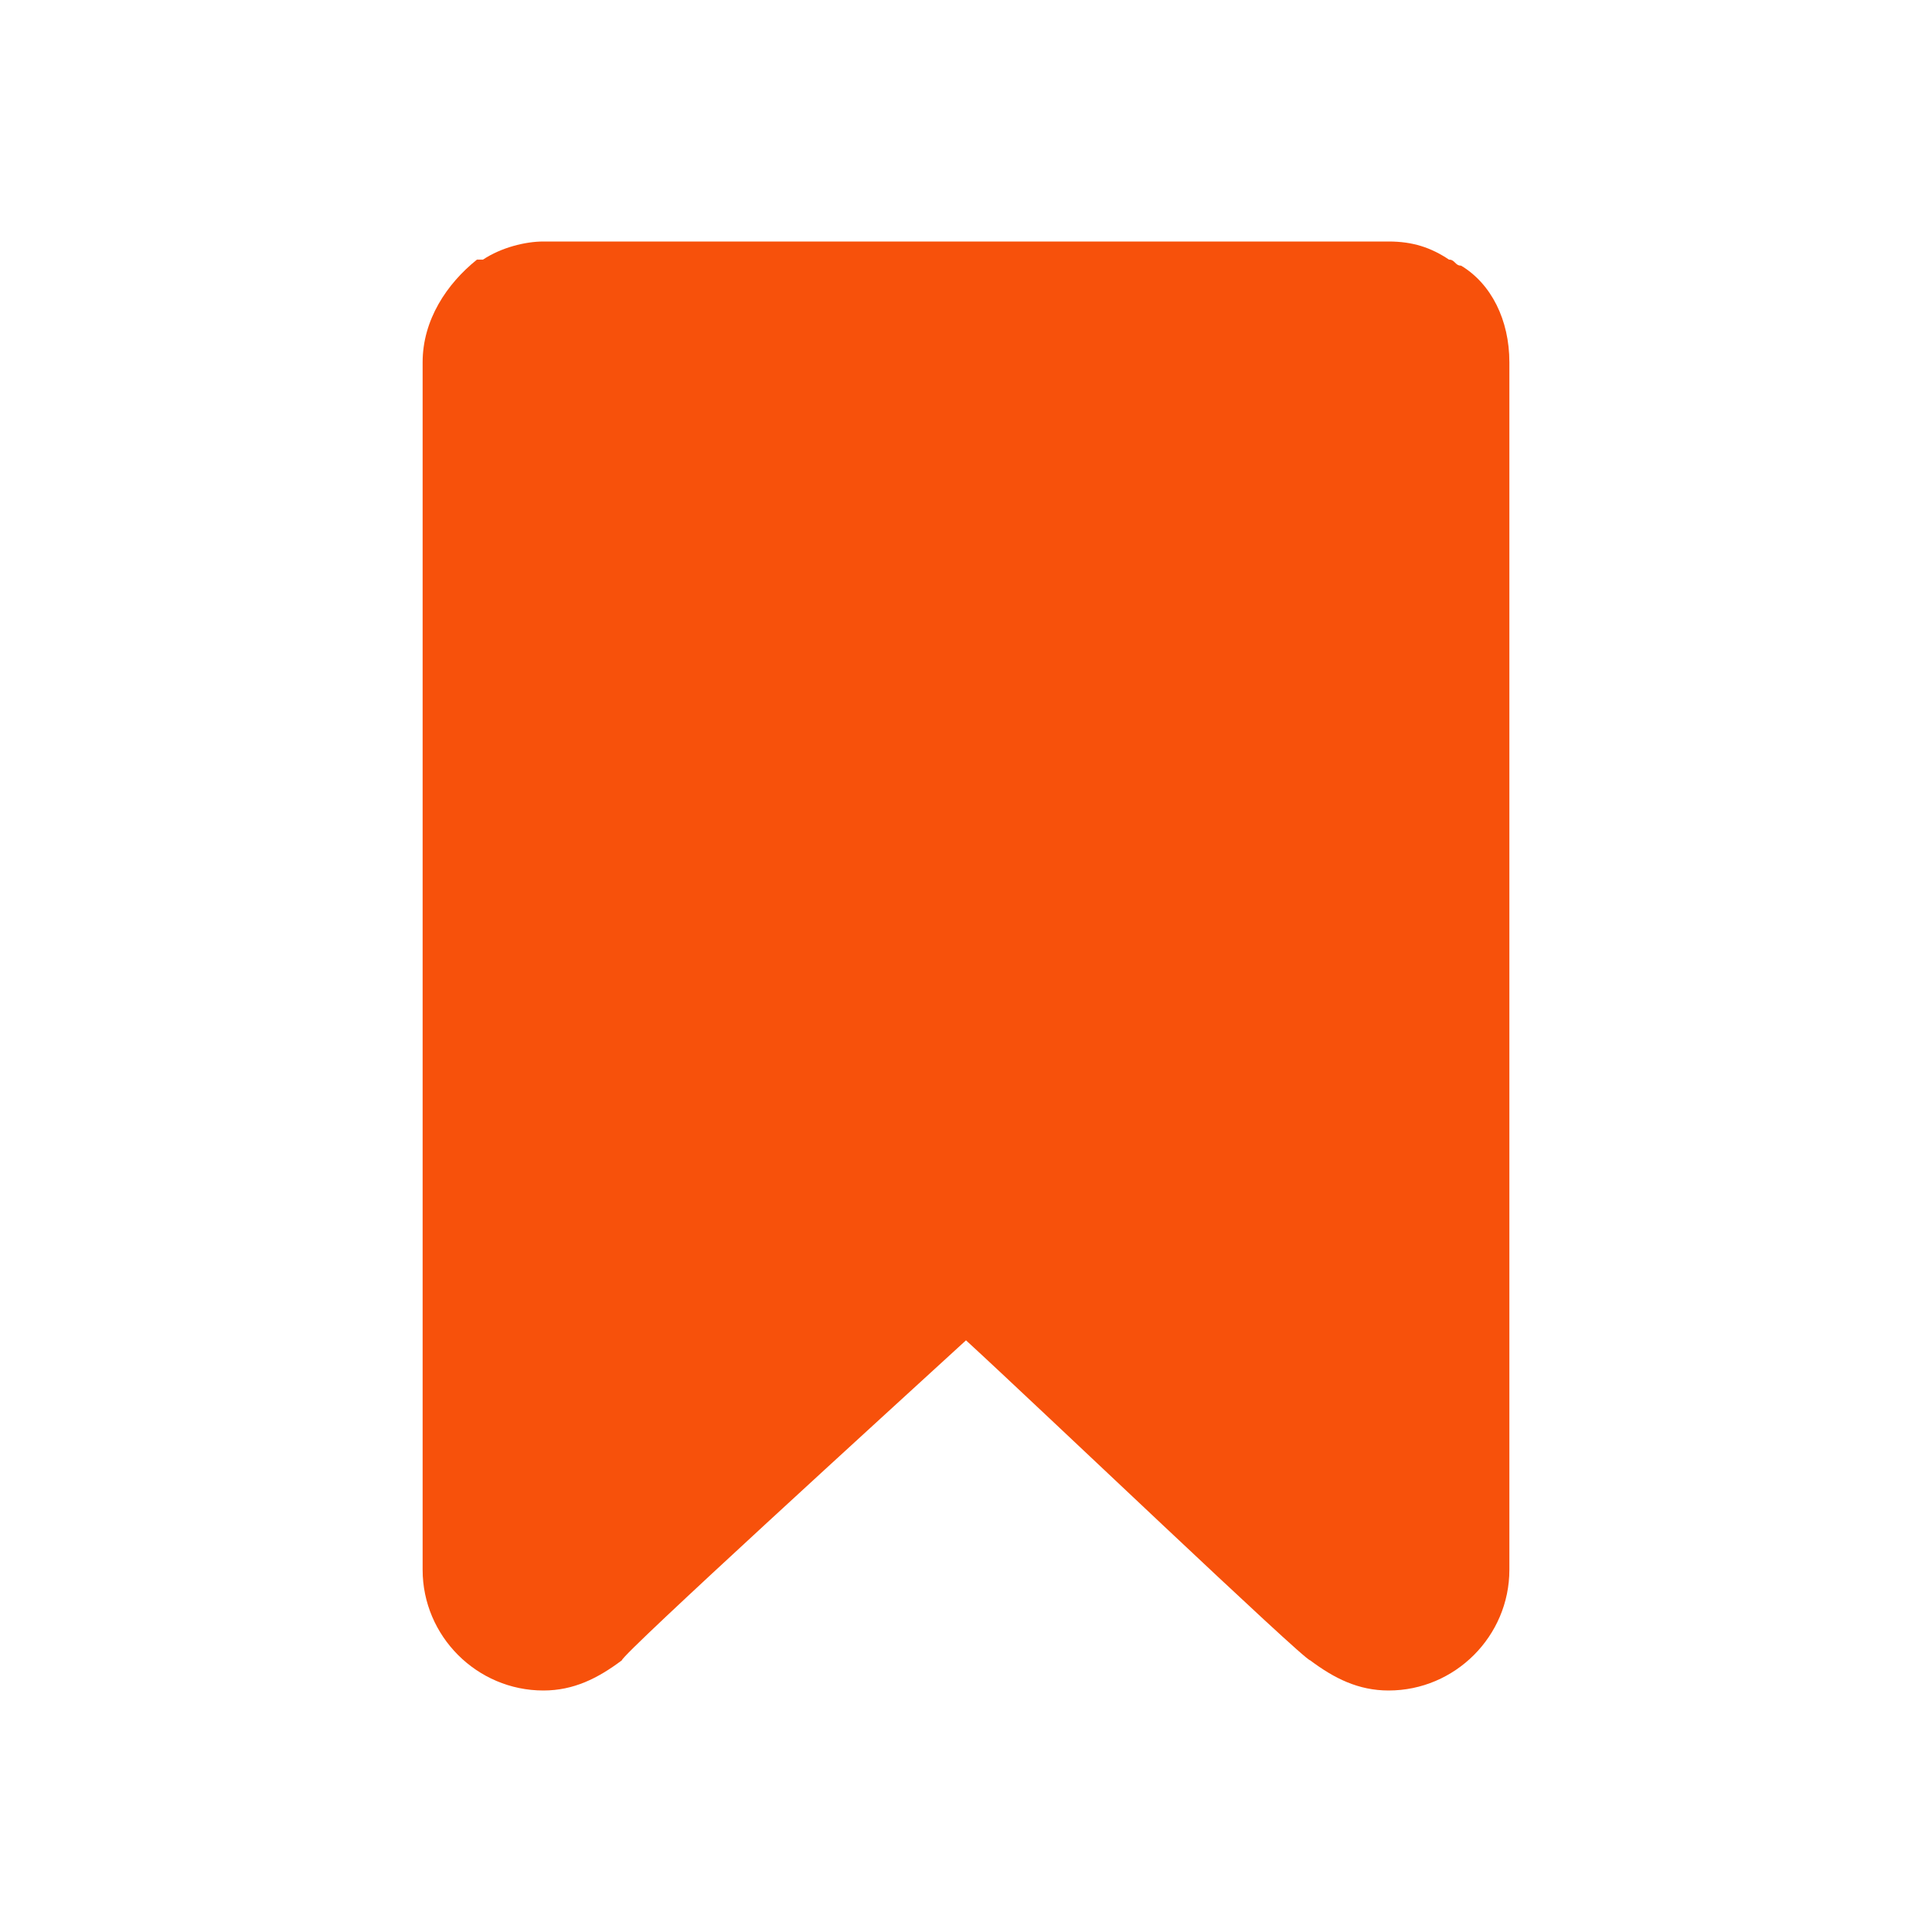 <svg width="32" height="32" viewBox="0 0 32 32" fill="none" xmlns="http://www.w3.org/2000/svg">
<path d="M25 6V26C25 27.1 24.1 28 23 28C22.5 28 22.1 27.8 21.7 27.5C21.6 27.5 17.2 23.3 16 22.2C14.8 23.3 10.3 27.4 10.3 27.5C9.9 27.8 9.5 28 9 28C7.9 28 7 27.1 7 26V6C7 5.3 7.4 4.7 7.9 4.3H8C8.3 4.1 8.7 4 9 4H23C23.4 4 23.7 4.1 24 4.3C24.1 4.3 24.1 4.4 24.2 4.4C24.7 4.7 25 5.3 25 6Z" fill="#F7510B"/>
</svg>
